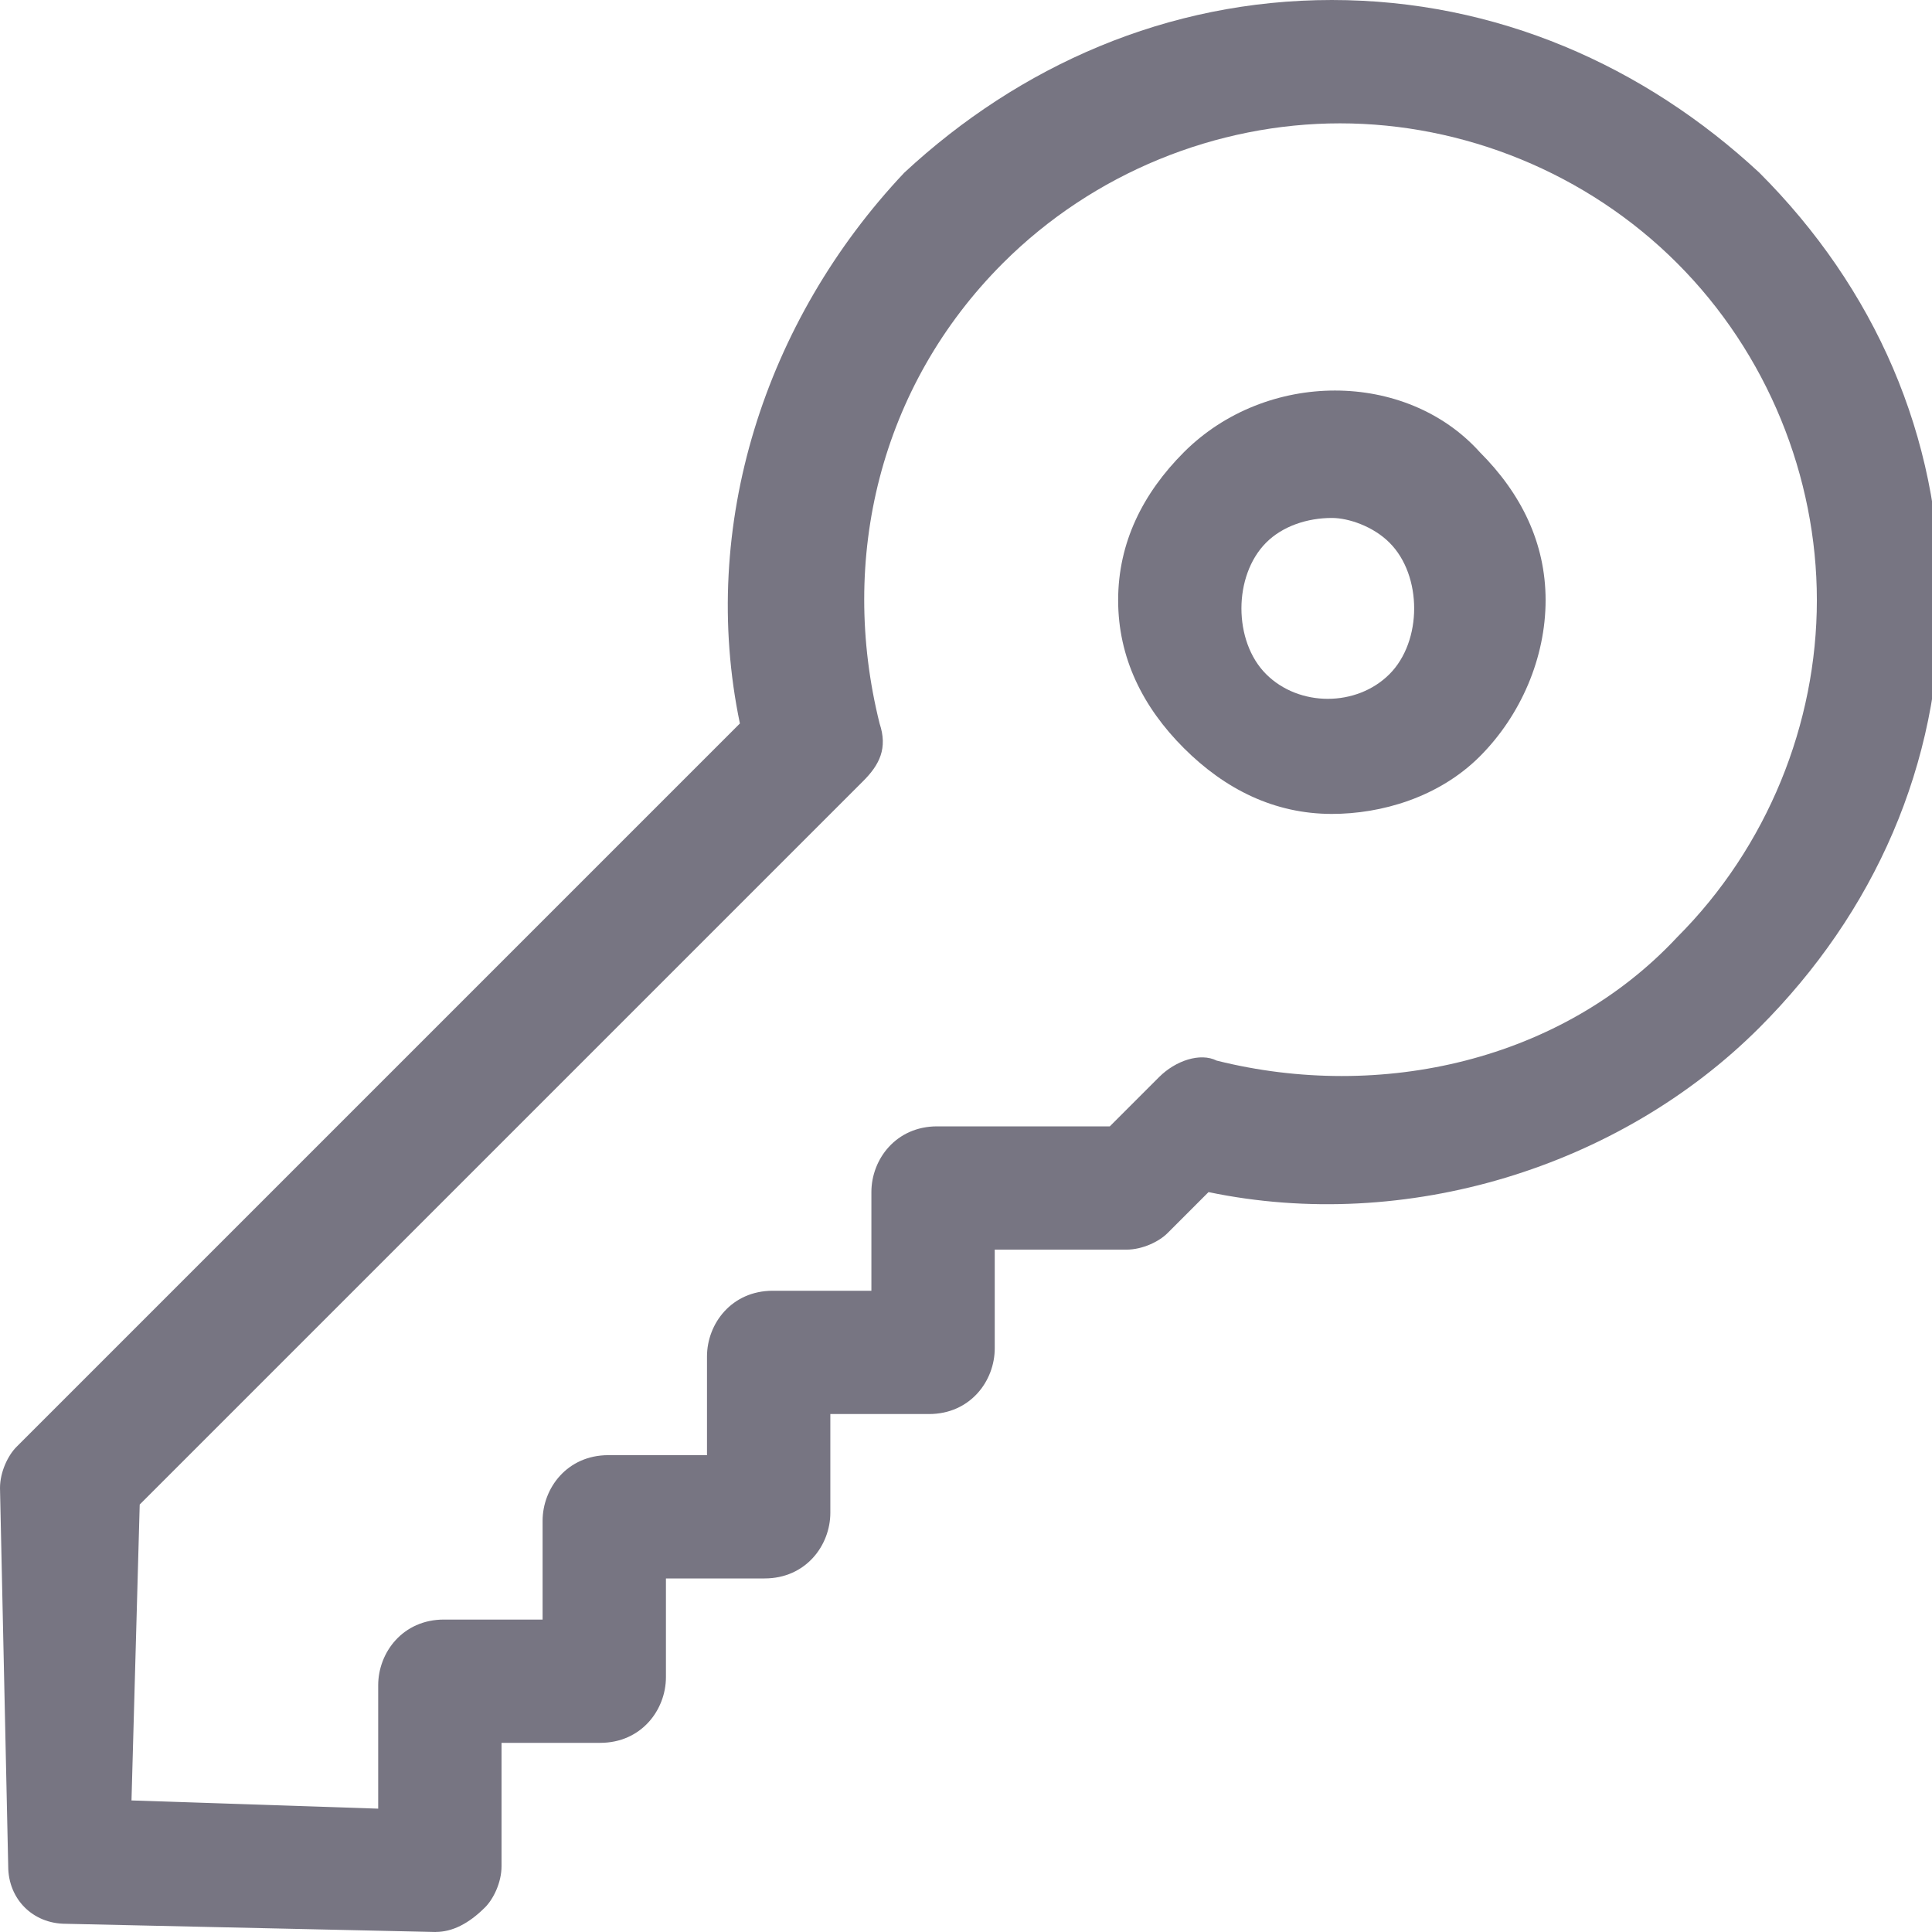 <?xml version="1.0" encoding="utf-8"?>
<!-- Generated by IcoMoon.io -->
<!DOCTYPE svg PUBLIC "-//W3C//DTD SVG 1.1//EN" "http://www.w3.org/Graphics/SVG/1.1/DTD/svg11.dtd">
<svg version="1.1" xmlns="http://www.w3.org/2000/svg" xmlns:xlink="http://www.w3.org/1999/xlink" width="32" height="32" viewBox="0 0 32 32">
<path fill="#777582" d="M22.060 13.481c-0.953 0-1.77-0.409-2.451-1.089s-1.089-1.498-1.089-2.451c0-0.953 0.409-1.77 1.089-2.451 1.362-1.362 3.677-1.362 4.902 0 0.681 0.681 1.089 1.498 1.089 2.451s-0.409 1.906-1.089 2.587c-0.681 0.681-1.634 0.953-2.451 0.953zM22.060 8.579c-0.409 0-0.817 0.136-1.089 0.409s-0.409 0.681-0.409 1.089c0 0.409 0.136 0.817 0.409 1.089 0.545 0.545 1.498 0.545 2.043 0 0.272-0.272 0.409-0.681 0.409-1.089s-0.136-0.817-0.409-1.089c-0.272-0.272-0.681-0.409-0.953-0.409z"></path>
<path fill="#777582" d="M7.217 32c0 0 0 0 0 0l-6.128-0.136c-0.545 0-0.953-0.409-0.953-0.953l-0.136-6.264c0-0.272 0.136-0.545 0.272-0.681l11.983-11.983c-0.681-3.268 0.409-6.672 2.723-9.123 1.906-1.77 4.357-2.86 7.081-2.86s5.174 1.089 7.081 2.86c1.906 1.906 2.996 4.357 2.996 7.081s-1.089 5.174-2.996 7.081c-2.315 2.315-5.855 3.404-9.123 2.723l-0.681 0.681c-0.136 0.136-0.409 0.272-0.681 0.272h-2.179v1.634c0 0.545-0.409 1.089-1.089 1.089h-1.634v1.634c0 0.545-0.409 1.089-1.089 1.089h-1.634v1.634c0 0.545-0.409 1.089-1.089 1.089h-1.634v2.043c0 0.272-0.136 0.545-0.272 0.681-0.272 0.272-0.545 0.408-0.817 0.408zM2.179 29.821l4.085 0.136v-2.043c0-0.545 0.409-1.089 1.089-1.089h1.634v-1.634c0-0.545 0.409-1.089 1.089-1.089h1.634v-1.634c0-0.545 0.409-1.089 1.089-1.089h1.634v-1.634c0-0.545 0.409-1.089 1.089-1.089h2.86l0.817-0.817c0.272-0.272 0.681-0.409 0.953-0.272 2.723 0.681 5.719 0 7.626-2.043 1.498-1.498 2.315-3.54 2.315-5.583s-0.817-4.085-2.315-5.583c-1.498-1.498-3.54-2.315-5.583-2.315s-4.085 0.817-5.583 2.315c-2.043 2.043-2.723 4.902-2.043 7.626 0.136 0.409 0 0.681-0.272 0.953l-11.983 11.983-0.136 4.902z"></path>
</svg>
